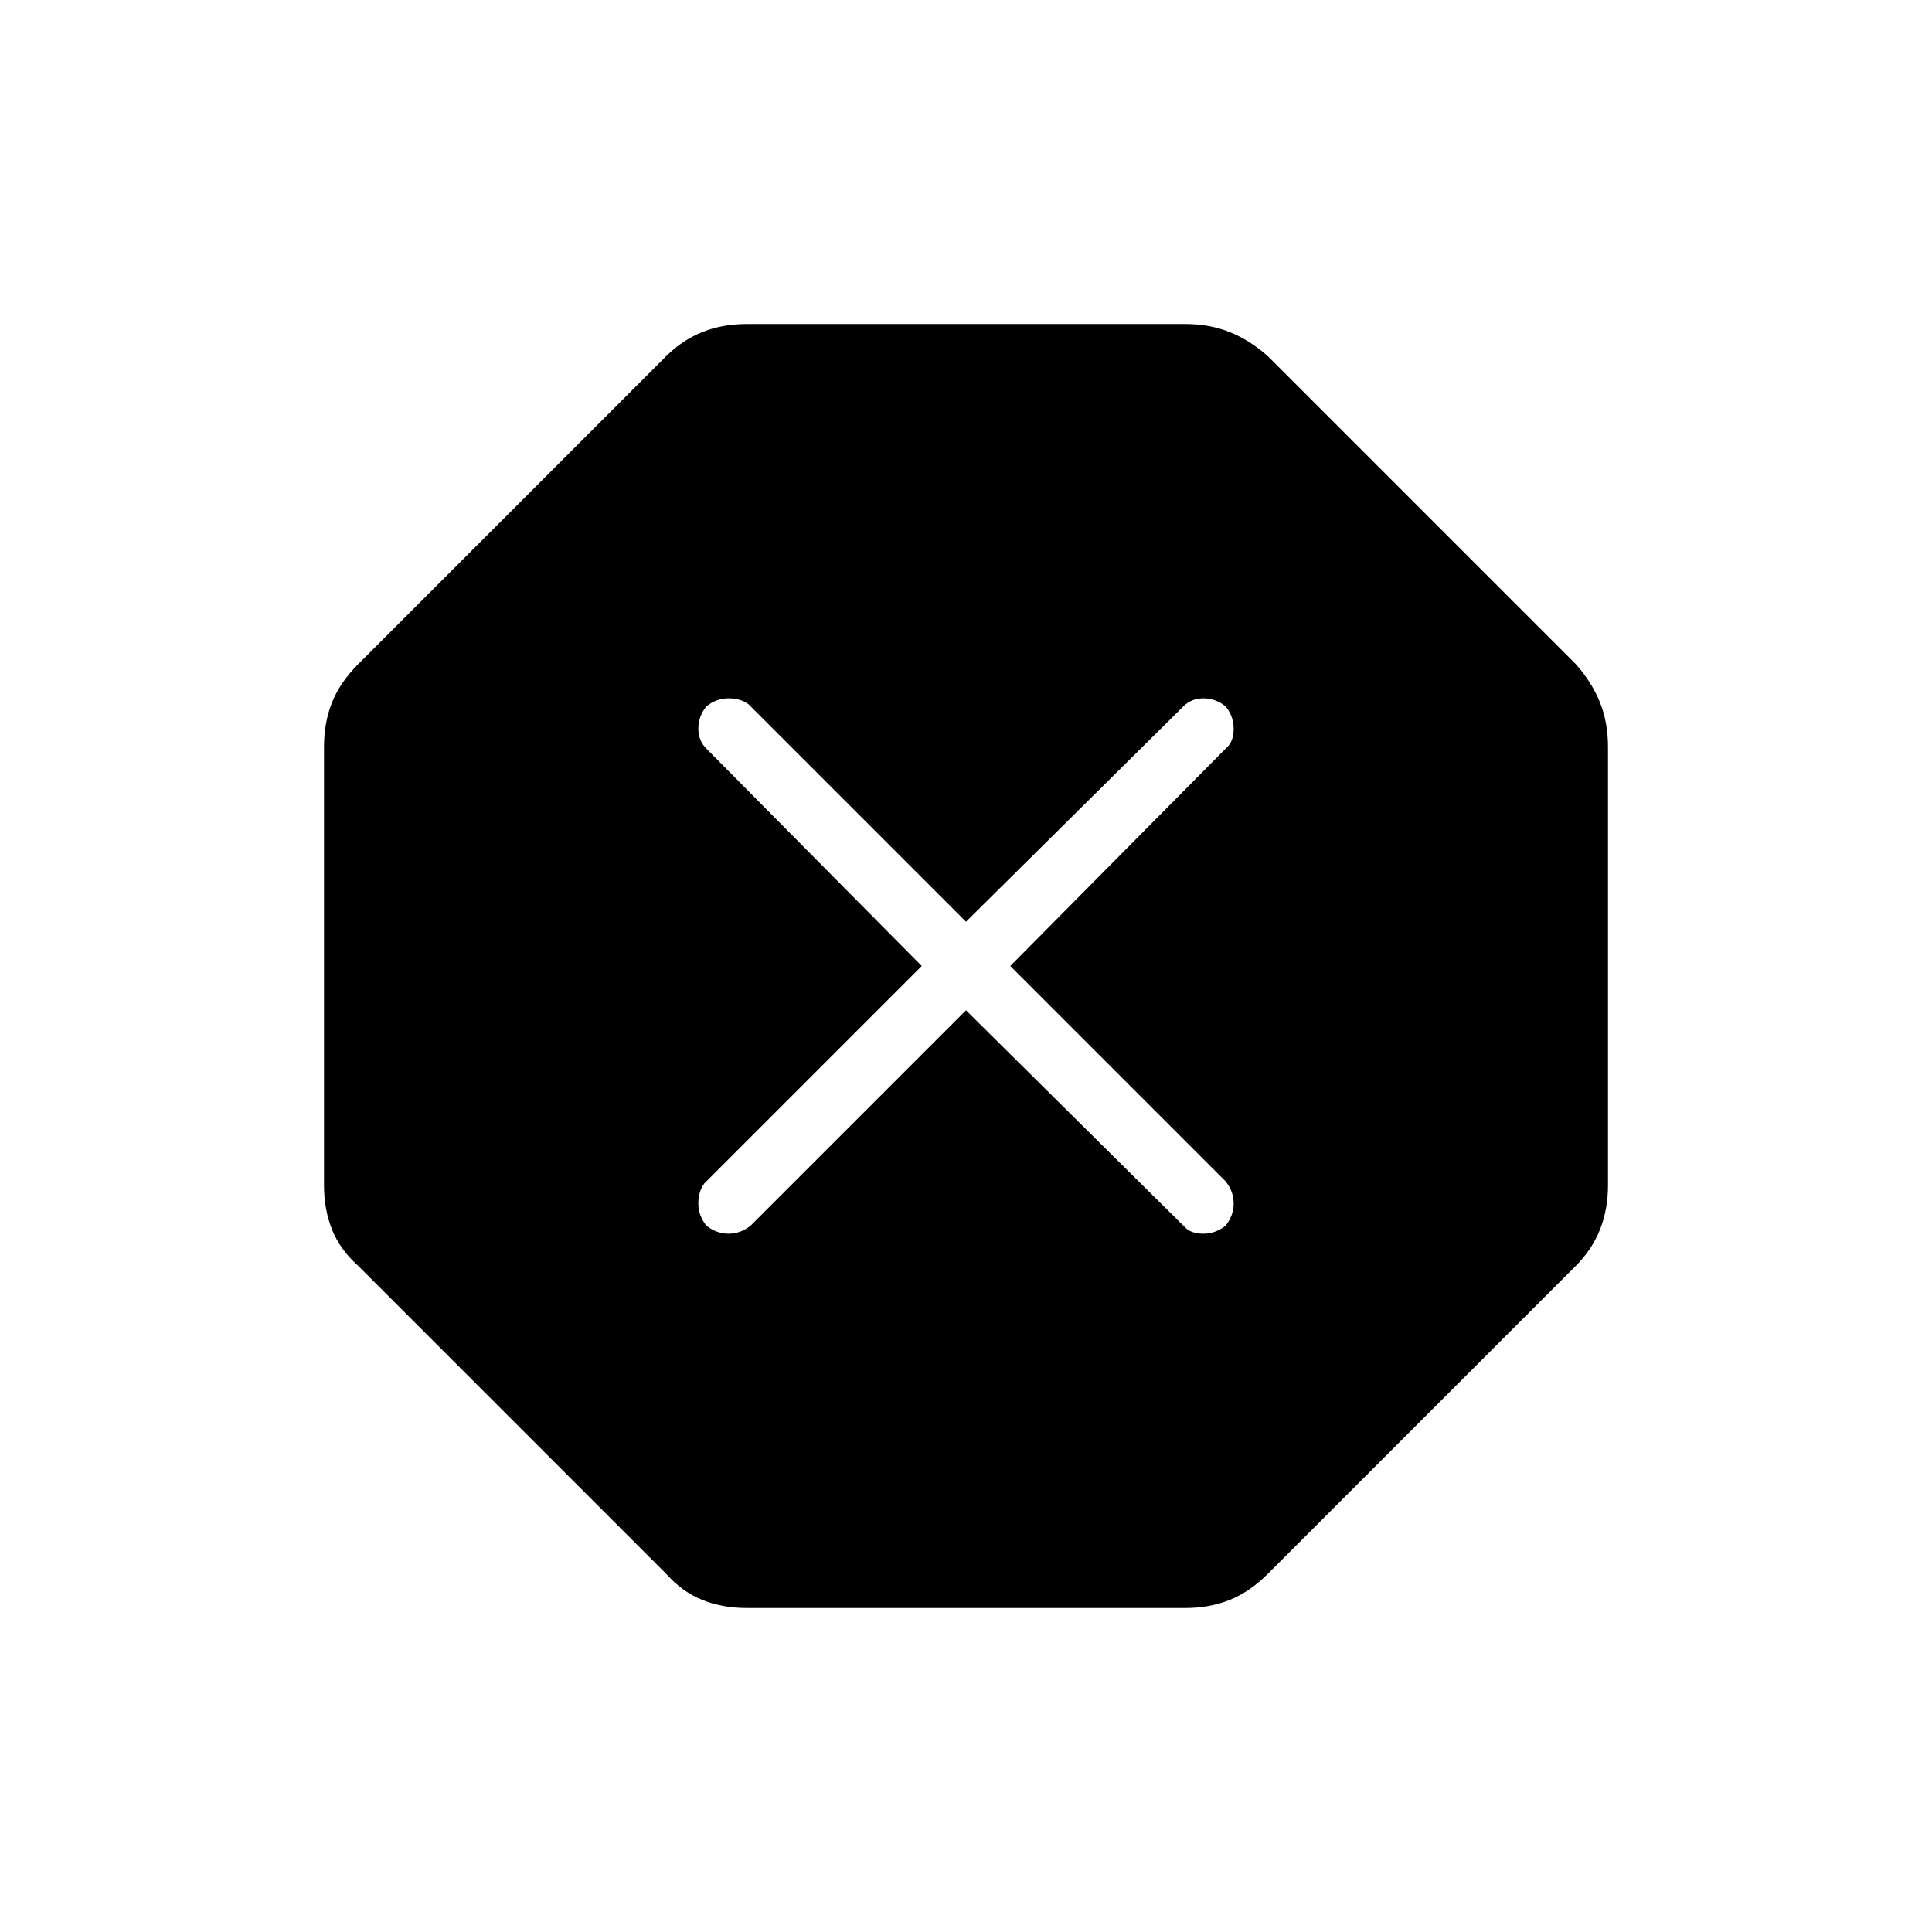 <svg xmlns="http://www.w3.org/2000/svg" height="48" width="48"><path d="M18.55 39.95q-.6 0-1.1-.2-.5-.2-.9-.65L8.9 31.45q-.45-.4-.65-.9t-.2-1.1v-10.9q0-.6.2-1.1.2-.5.65-.95l7.65-7.65q.4-.4.9-.6.5-.2 1.1-.2h10.9q.6 0 1.1.2.5.2.95.6l7.65 7.65q.4.45.6.95.2.5.2 1.1v10.9q0 .6-.2 1.1-.2.5-.6.9L31.5 39.1q-.45.45-.95.65-.5.2-1.1.2ZM24 25.1l5.45 5.4q.15.15.45.15.3 0 .55-.2.2-.25.2-.55 0-.3-.2-.55L25.1 24l5.4-5.45q.15-.15.15-.45 0-.3-.2-.55-.25-.2-.55-.2-.3 0-.5.2L24 22.9l-5.4-5.4q-.2-.15-.5-.15t-.55.2q-.2.25-.2.55 0 .3.2.5L22.9 24l-5.4 5.4q-.15.2-.15.5t.2.55q.25.2.55.2.3 0 .55-.2Z"/></svg>